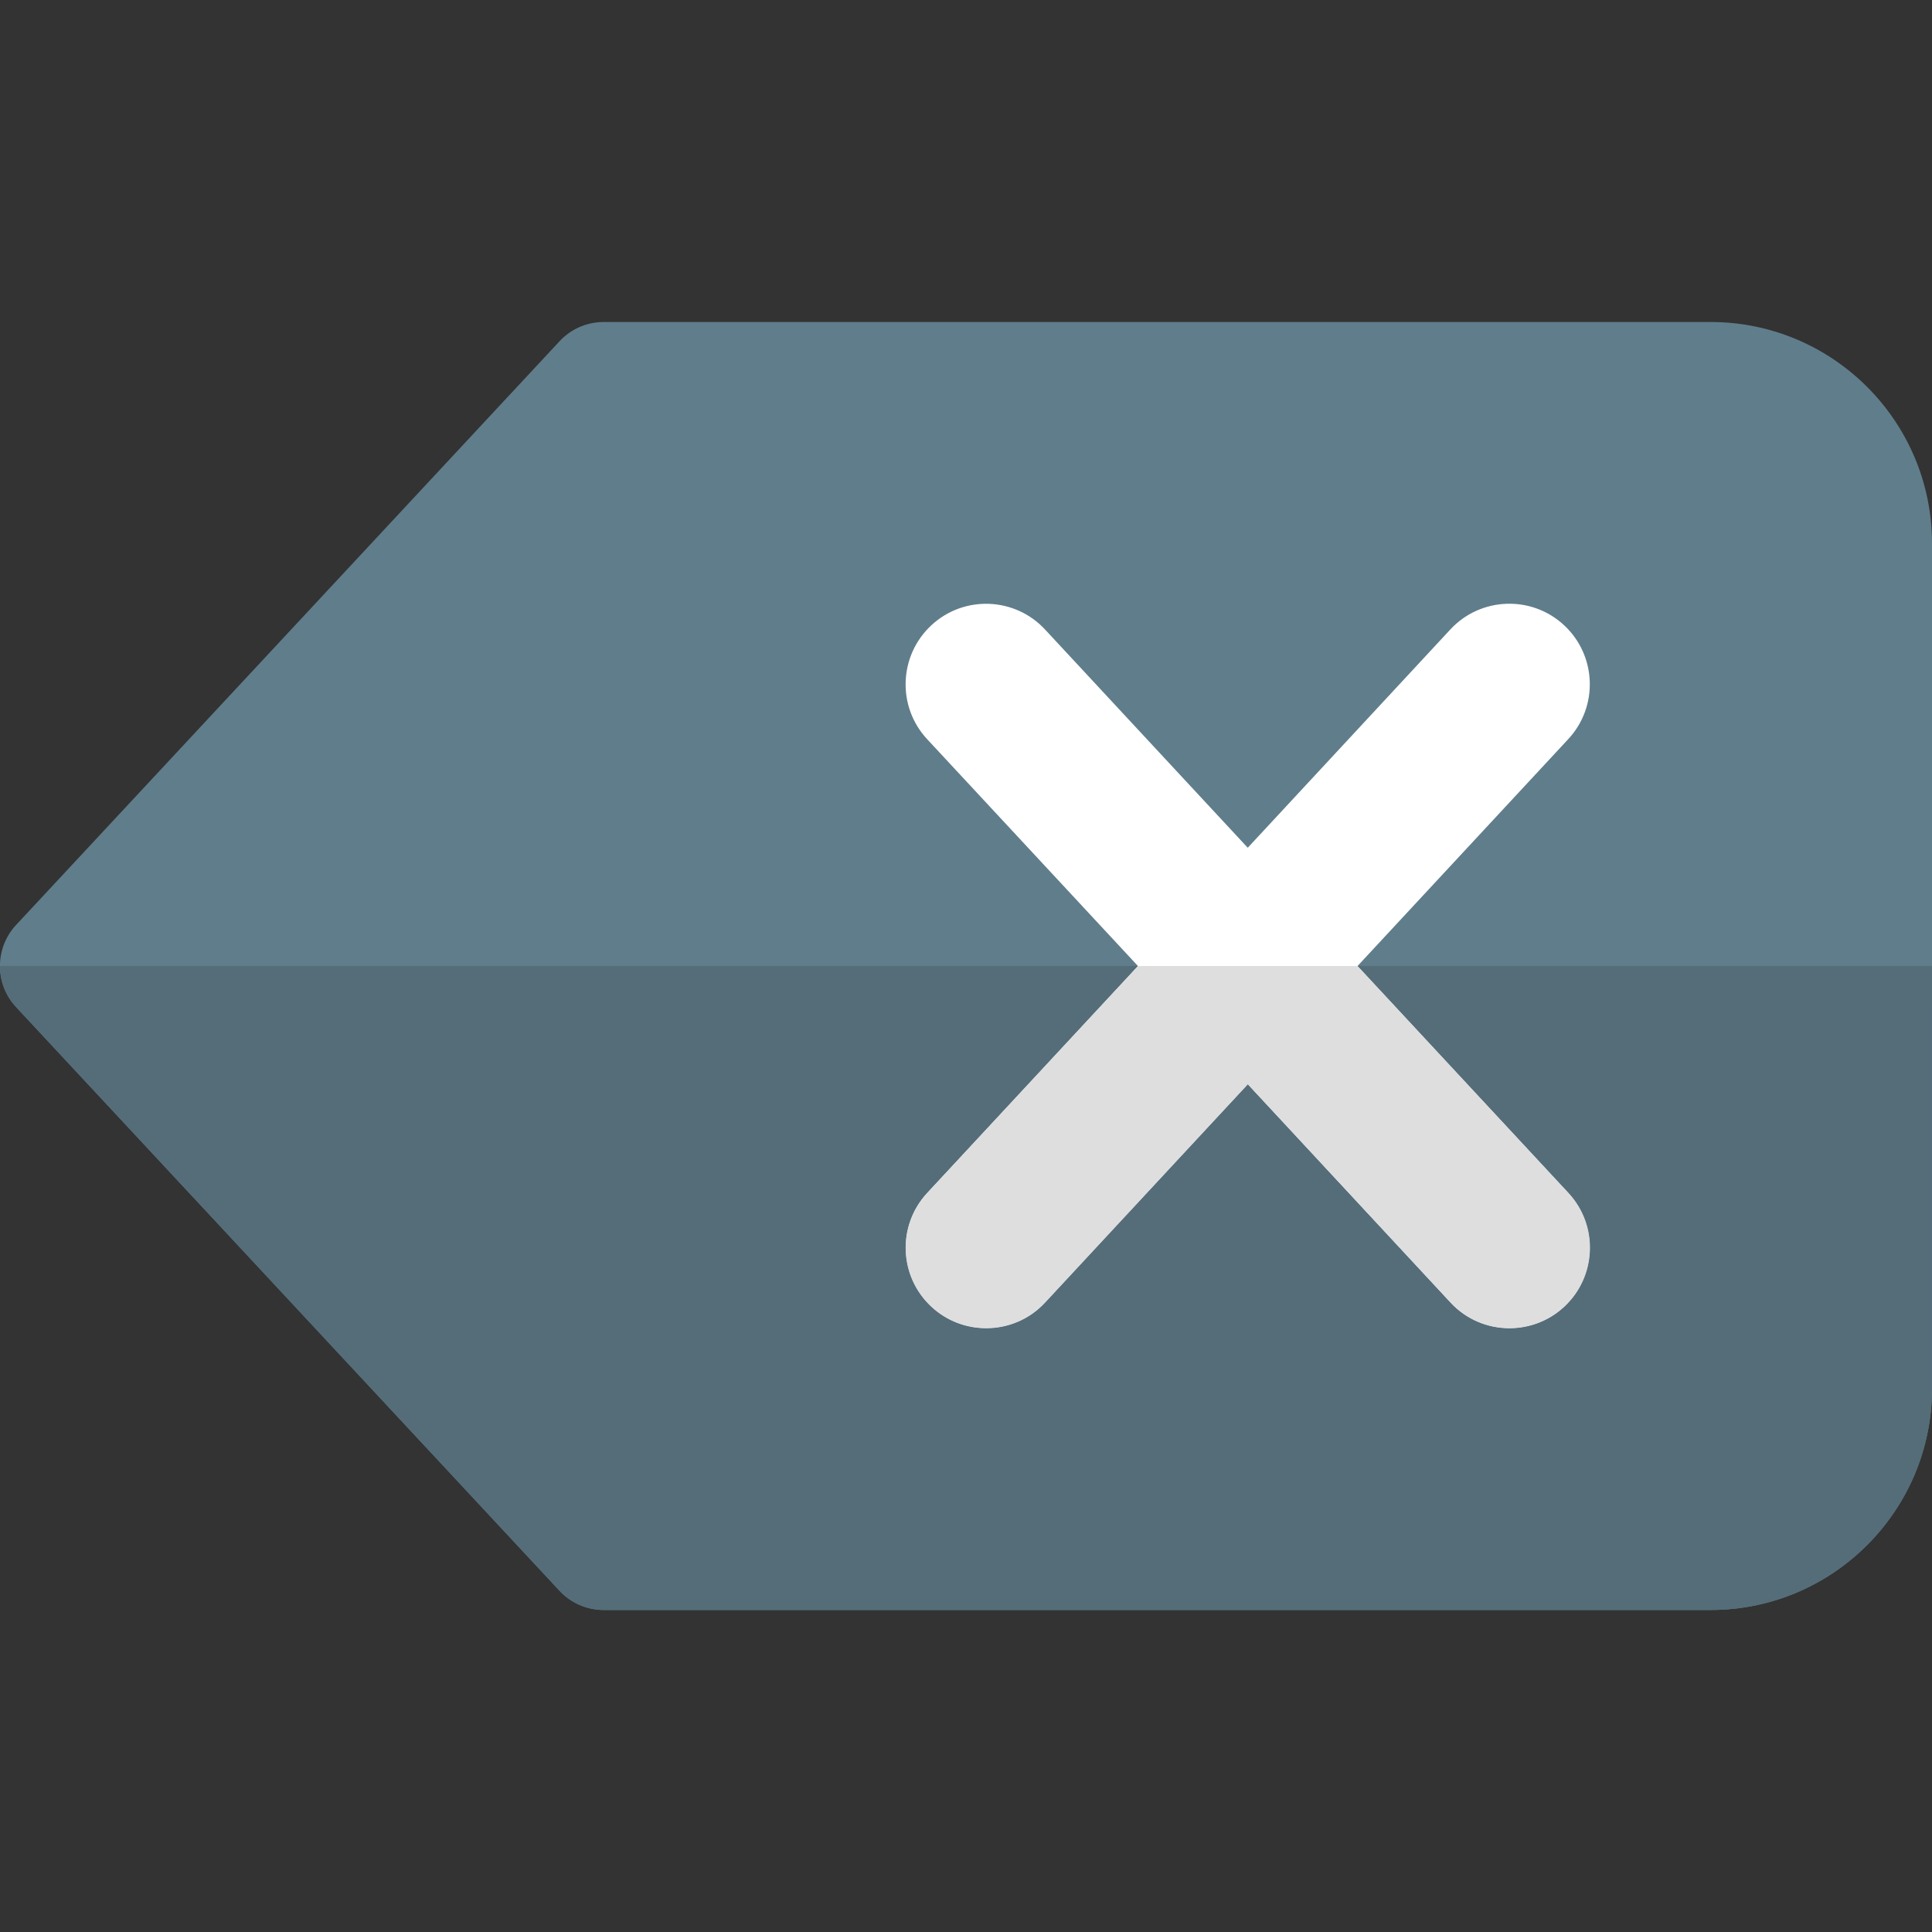 <svg enable-background="new 0 0 24 24" height="512" viewBox="0 0 24 24" width="512" xmlns="http://www.w3.org/2000/svg"><rect x="0" y="0" width="24" height="24" fill="#333333" stroke="none"/><path d="m21.25 4h-13.75c-.208 0-.407.086-.549.239l-6.75 7.25c-.269.288-.269.734 0 1.022l6.75 7.25c.142.153.341.239.549.239h13.75c1.517 0 2.75-1.233 2.75-2.75v-10.5c0-1.517-1.233-2.75-2.75-2.75z" fill="#607d8b"/><path d="m16.864 12 2.618-2.819c.376-.405.352-1.038-.052-1.414s-1.038-.352-1.413.052l-2.517 2.712-2.518-2.711c-.375-.405-1.01-.428-1.413-.052-.404.376-.428 1.009-.052 1.414l2.619 2.818-2.618 2.819c-.376.405-.353 1.038.052 1.414.192.179.437.267.681.267.269 0 .536-.107.732-.319l2.518-2.711 2.518 2.711c.196.212.464.319.732.319.244 0 .488-.088.681-.267.404-.376.428-1.009.052-1.414z" fill="#fff"/><path d="m24 12h-7.136l2.618 2.819c.376.405.352 1.038-.052 1.414-.192.179-.436.267-.681.267-.269 0-.536-.107-.732-.319l-2.517-2.712-2.518 2.711c-.196.212-.464.319-.732.319-.244 0-.488-.088-.681-.267-.404-.376-.428-1.009-.052-1.414l2.619-2.818h-14.136v.022c.005.176.072.351.201.49l6.75 7.25c.142.152.341.238.549.238h13.75c1.517 0 2.75-1.233 2.75-2.75z" fill="#546d79"/><path d="m16.864 12h-2.728l-2.618 2.819c-.376.405-.353 1.038.052 1.414.192.179.437.267.681.267.269 0 .536-.107.732-.319l2.518-2.711 2.518 2.711c.196.212.464.319.732.319.244 0 .488-.088.681-.267.404-.376.428-1.009.052-1.414z" fill="#dedede"/></svg>
